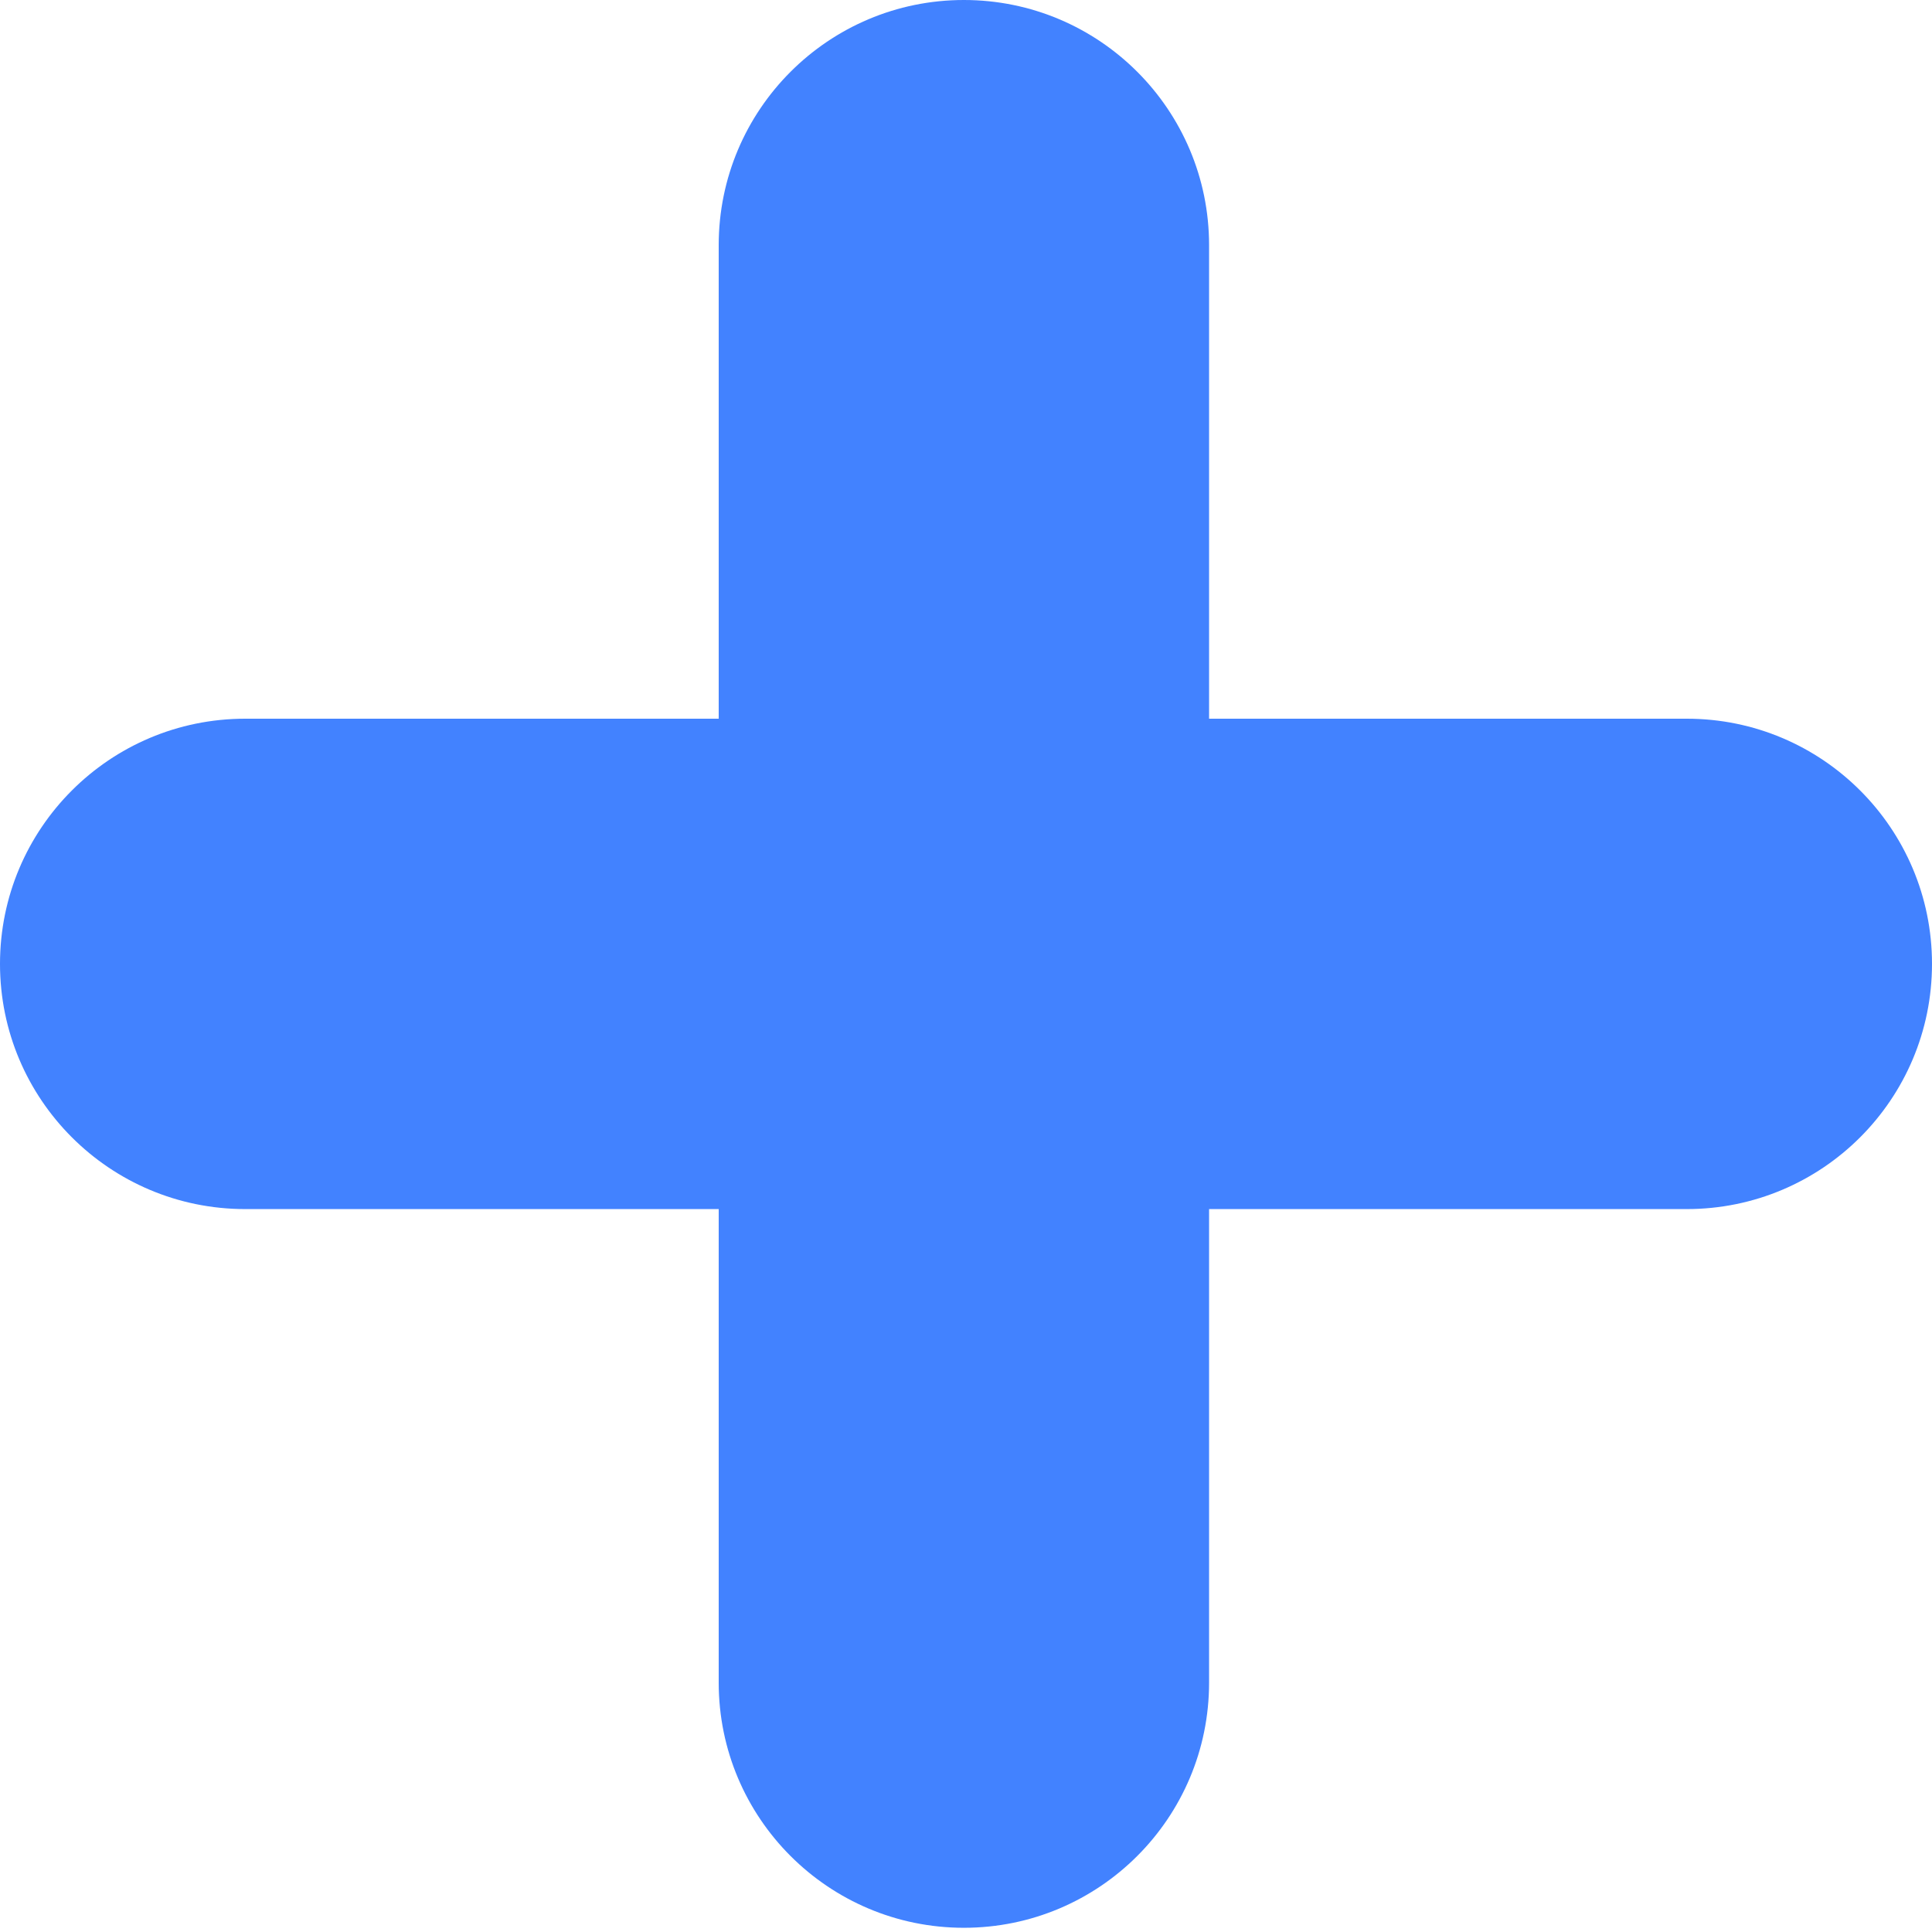 <svg width="11" height="11" viewBox="0 0 11 11" fill="none" xmlns="http://www.w3.org/2000/svg">
<path d="M6.884 4.092H9.604C10.375 4.092 11 4.717 11 5.488C11 6.259 10.375 6.884 9.604 6.884H6.884V9.58C6.884 10.351 6.259 10.976 5.488 10.976C4.717 10.976 4.092 10.351 4.092 9.58V6.884H1.396C0.625 6.884 0 6.259 0 5.488C0 4.717 0.625 4.092 1.396 4.092H4.092V1.396C4.092 0.625 4.717 0 5.488 0C6.259 0 6.884 0.625 6.884 1.396V4.092Z" fill="#4282FF"/>
</svg>
